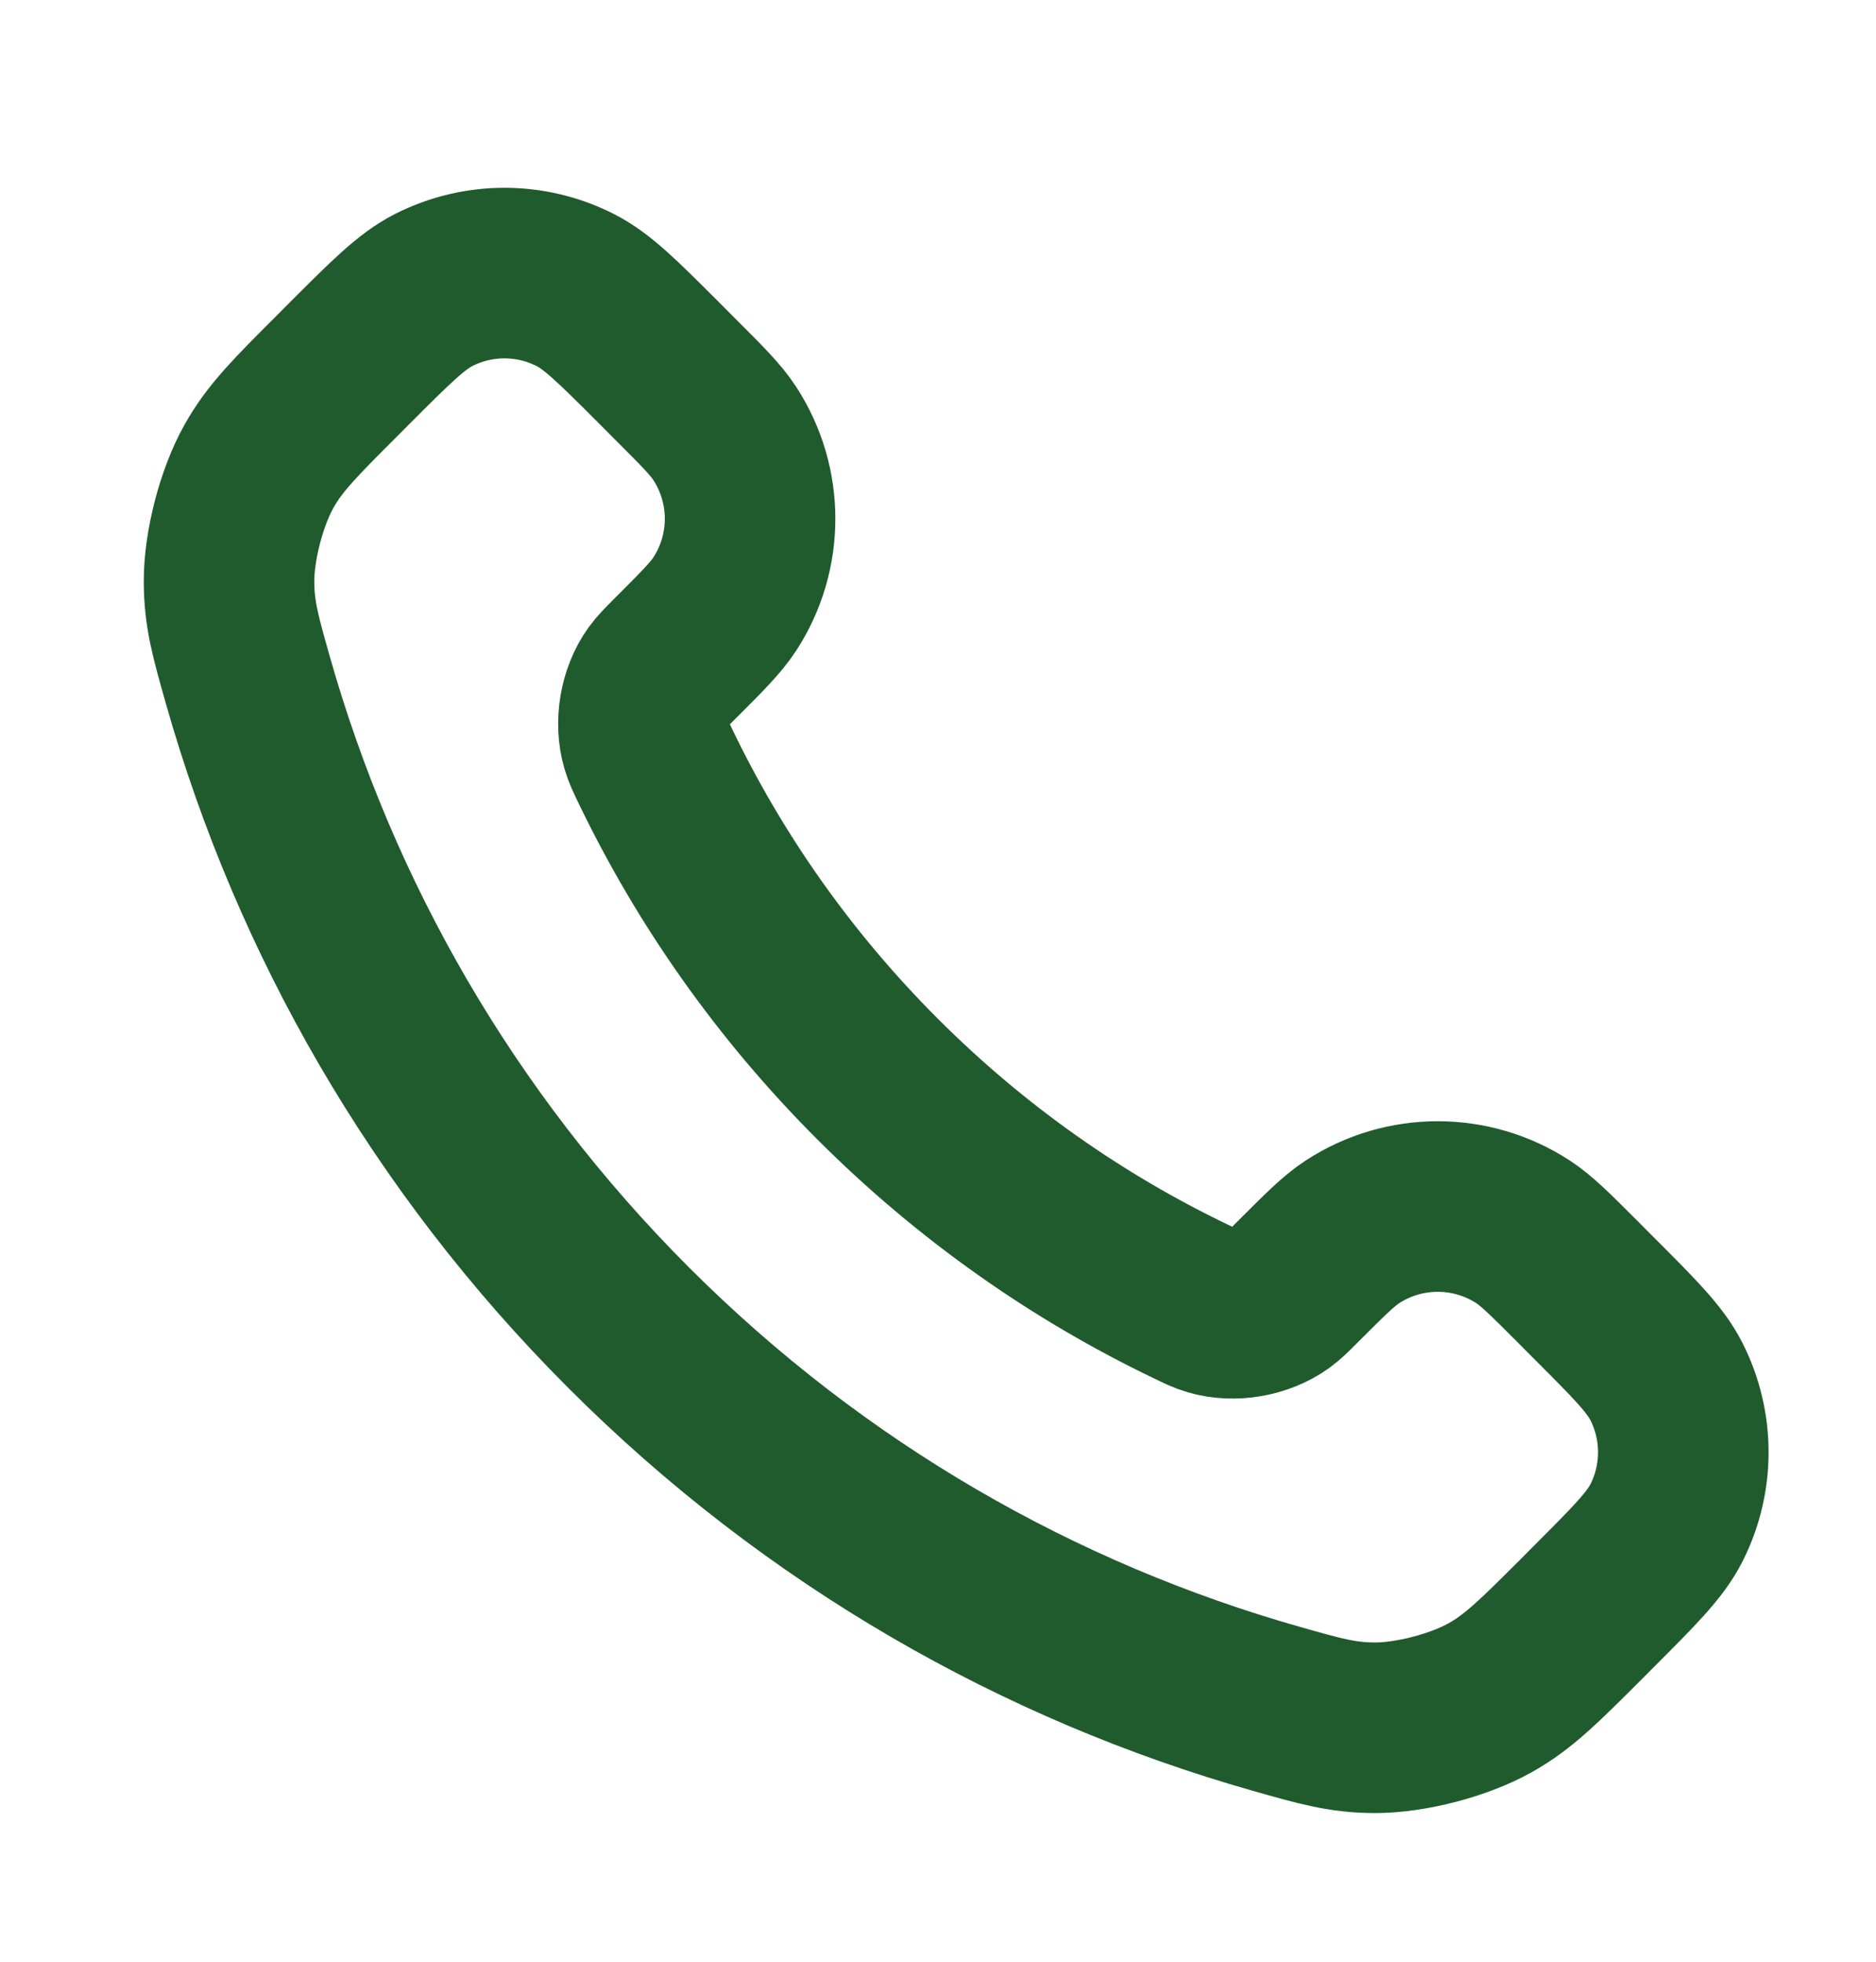 <svg width="22" height="23" viewBox="0 0 22 23" fill="none" xmlns="http://www.w3.org/2000/svg">
<path d="M7.682 8.975C8.32 10.304 9.19 11.55 10.291 12.651C11.393 13.753 12.638 14.622 13.967 15.26C14.081 15.315 14.138 15.343 14.21 15.364C14.467 15.439 14.783 15.385 15.001 15.229C15.062 15.185 15.114 15.133 15.219 15.028C15.54 14.707 15.7 14.547 15.861 14.442C16.469 14.047 17.252 14.047 17.86 14.442C18.021 14.547 18.181 14.707 18.502 15.028L18.68 15.207C19.167 15.694 19.411 15.937 19.543 16.199C19.806 16.719 19.806 17.334 19.543 17.854C19.411 18.115 19.167 18.359 18.68 18.846L18.536 18.991C18.05 19.476 17.807 19.719 17.477 19.904C17.111 20.11 16.542 20.258 16.122 20.257C15.744 20.256 15.485 20.182 14.968 20.035C12.187 19.246 9.563 17.757 7.374 15.568C5.185 13.379 3.696 10.755 2.907 7.975C2.76 7.457 2.687 7.198 2.686 6.82C2.684 6.4 2.832 5.831 3.038 5.465C3.223 5.135 3.466 4.892 3.952 4.407L4.096 4.262C4.583 3.775 4.827 3.531 5.088 3.399C5.609 3.136 6.223 3.136 6.743 3.399C7.005 3.531 7.249 3.775 7.736 4.262L7.914 4.441C8.235 4.761 8.395 4.921 8.5 5.083C8.895 5.69 8.895 6.474 8.5 7.081C8.395 7.242 8.235 7.403 7.914 7.723C7.81 7.828 7.757 7.88 7.713 7.941C7.557 8.159 7.504 8.475 7.579 8.732C7.6 8.804 7.627 8.861 7.682 8.975Z" stroke="#205B2D" stroke-width="2" stroke-linecap="round" stroke-linejoin="round"/>
</svg>
